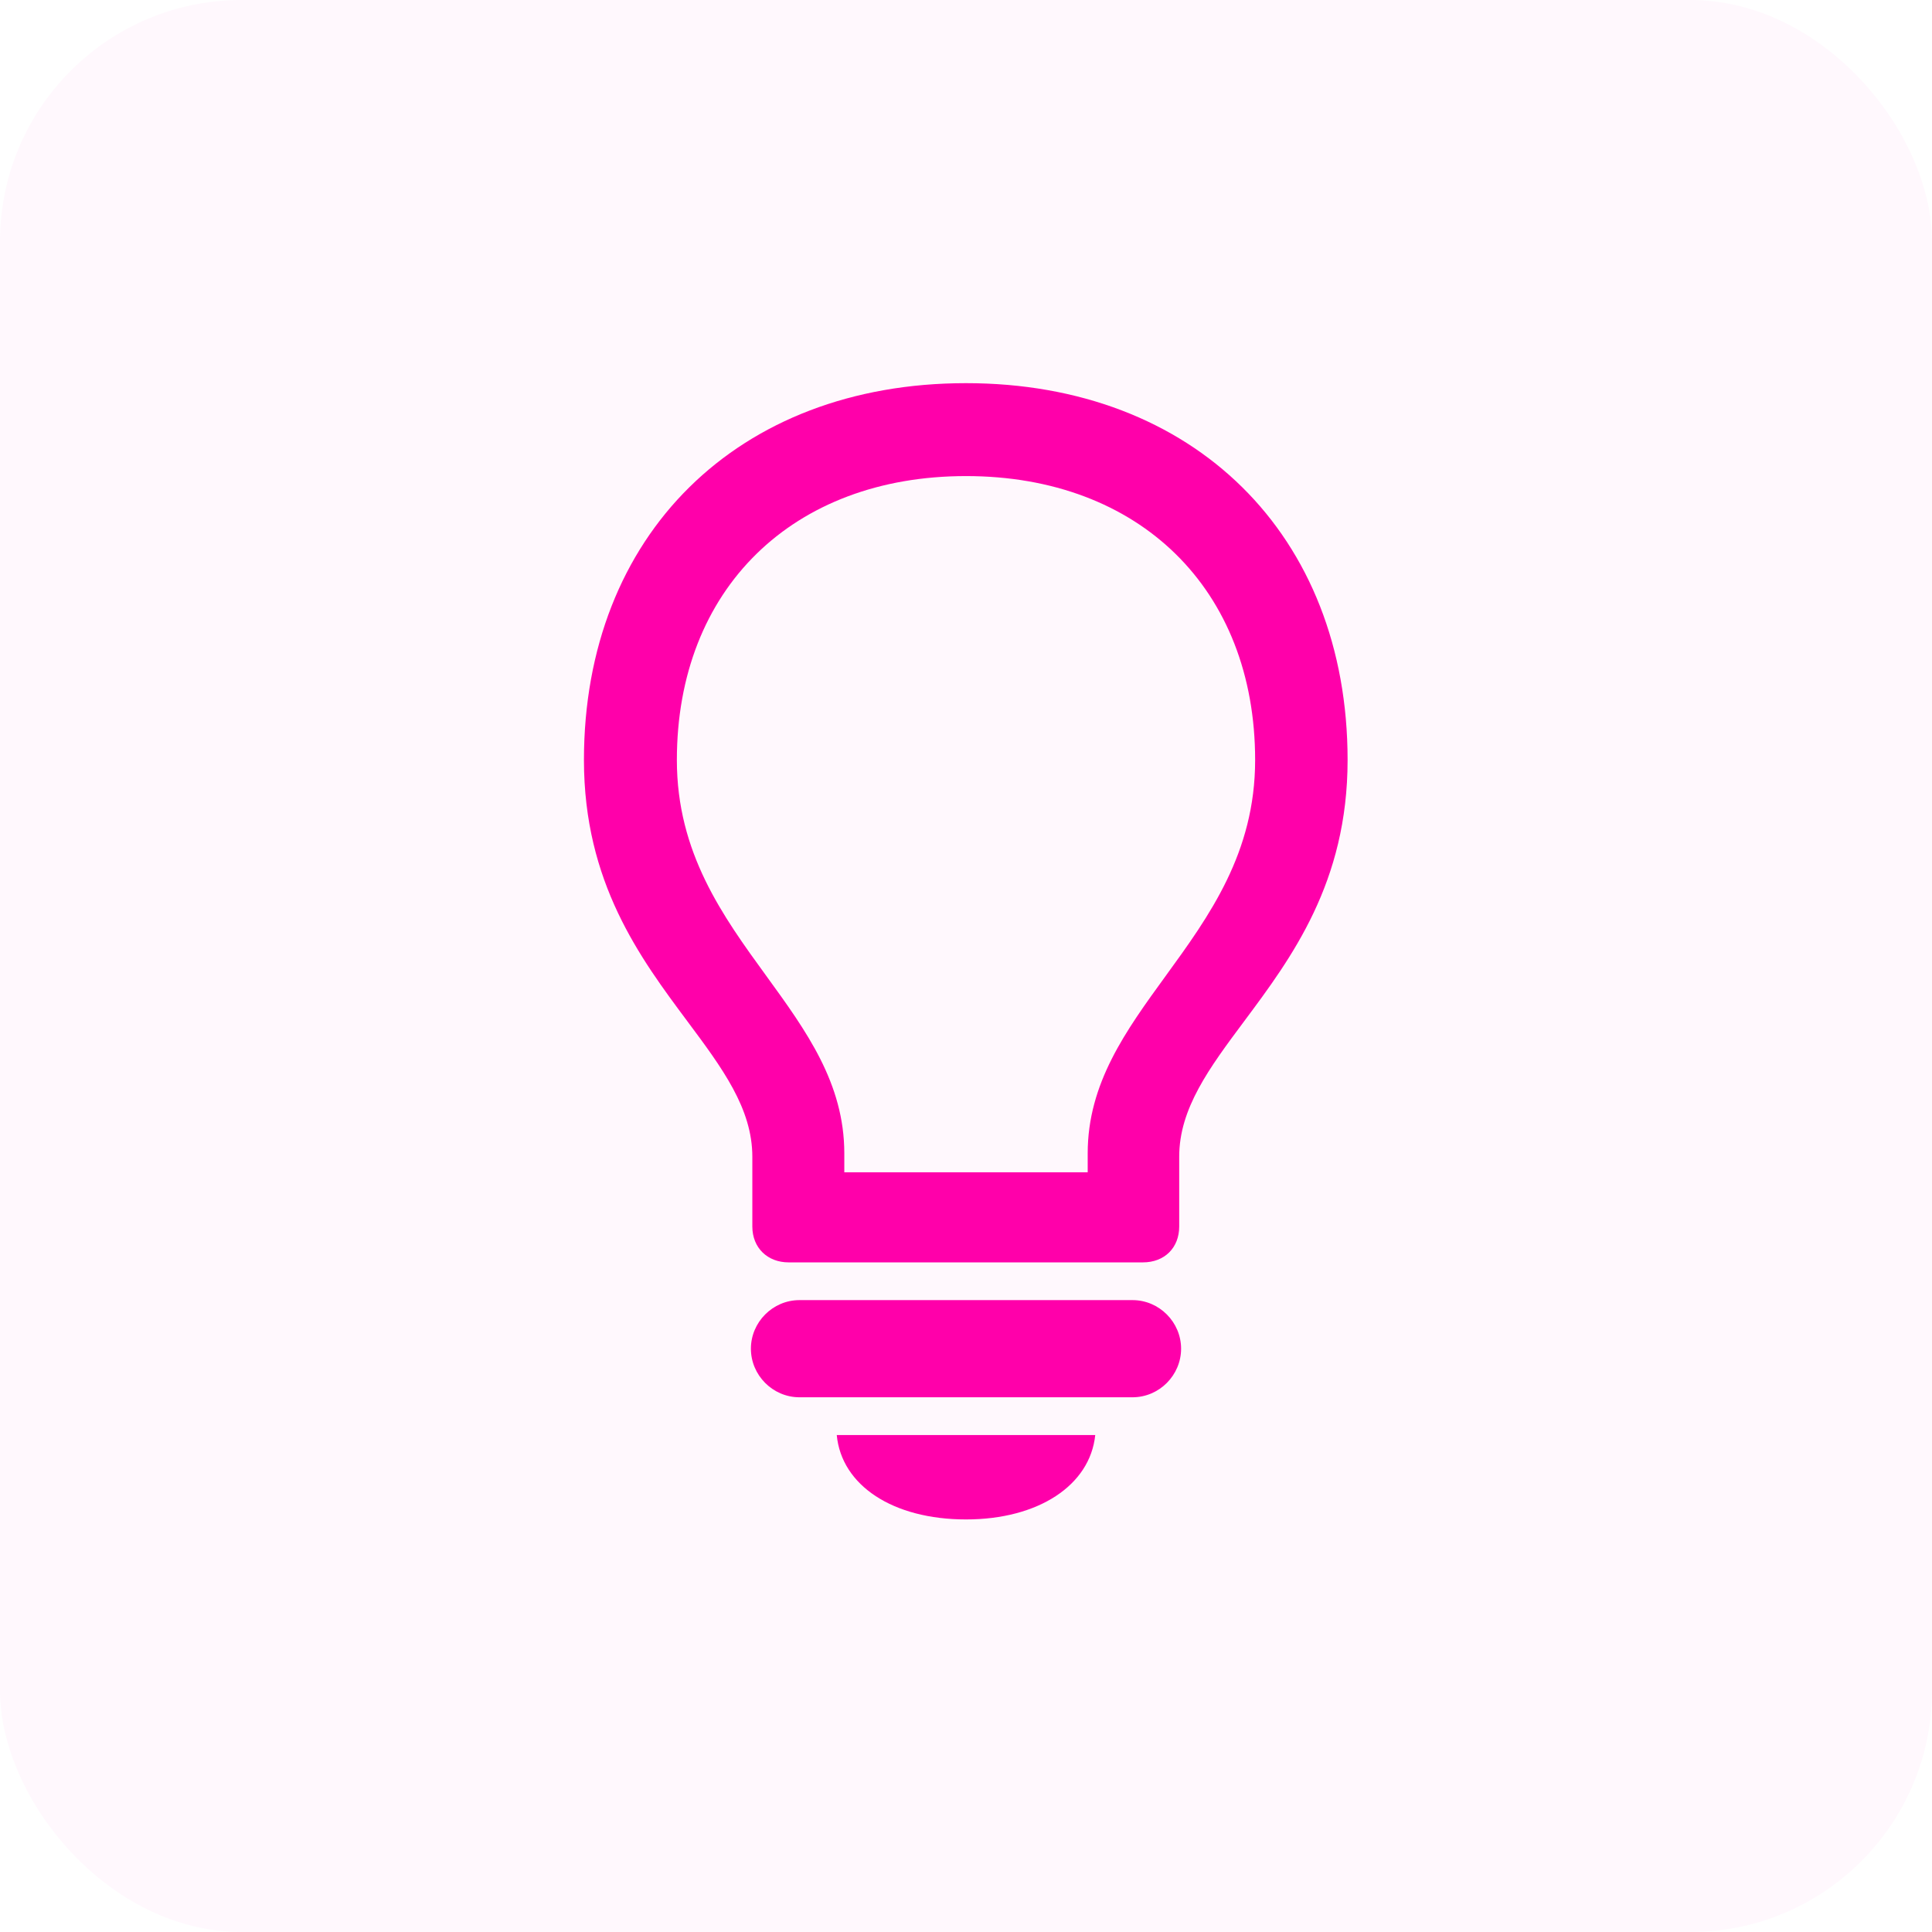<svg width="96" height="96" viewBox="0 0 96 96" fill="none" xmlns="http://www.w3.org/2000/svg">
<rect width="96" height="96" rx="12" fill="#FF00AA" fill-opacity="0.03"/>
<path fill-rule="evenodd" clip-rule="evenodd" d="M58.594 60.945C58.594 62 57.867 62.727 56.789 62.727H39.188C38.133 62.727 37.383 62 37.383 60.945V57.477C37.383 55.077 35.885 53.067 34.157 50.749C31.801 47.587 29.016 43.85 29.016 37.766C29.016 26.586 36.656 19.039 48 19.039C59.32 19.039 66.961 26.586 66.961 37.766C66.961 43.85 64.176 47.587 61.819 50.749C60.091 53.067 58.594 55.077 58.594 57.477V60.945ZM41.953 58.25H54.047V57.312C54.047 53.827 55.938 51.225 57.916 48.502C60.089 45.513 62.367 42.377 62.367 37.766C62.367 29.281 56.625 23.656 48 23.656C39.375 23.656 33.633 29.281 33.633 37.766C33.633 42.377 35.911 45.513 38.084 48.502C40.062 51.225 41.953 53.827 41.953 57.312V58.25ZM56.273 69.43C57.609 69.43 58.688 68.328 58.688 67.016C58.688 65.703 57.609 64.602 56.273 64.602H39.727C38.391 64.602 37.312 65.703 37.312 67.016C37.312 68.328 38.391 69.43 39.727 69.43H56.273ZM54.422 71.305C54.164 73.812 51.586 75.5 48 75.5C44.367 75.5 41.812 73.812 41.578 71.305H54.422Z" fill="#FF00AA"/>
</svg>
